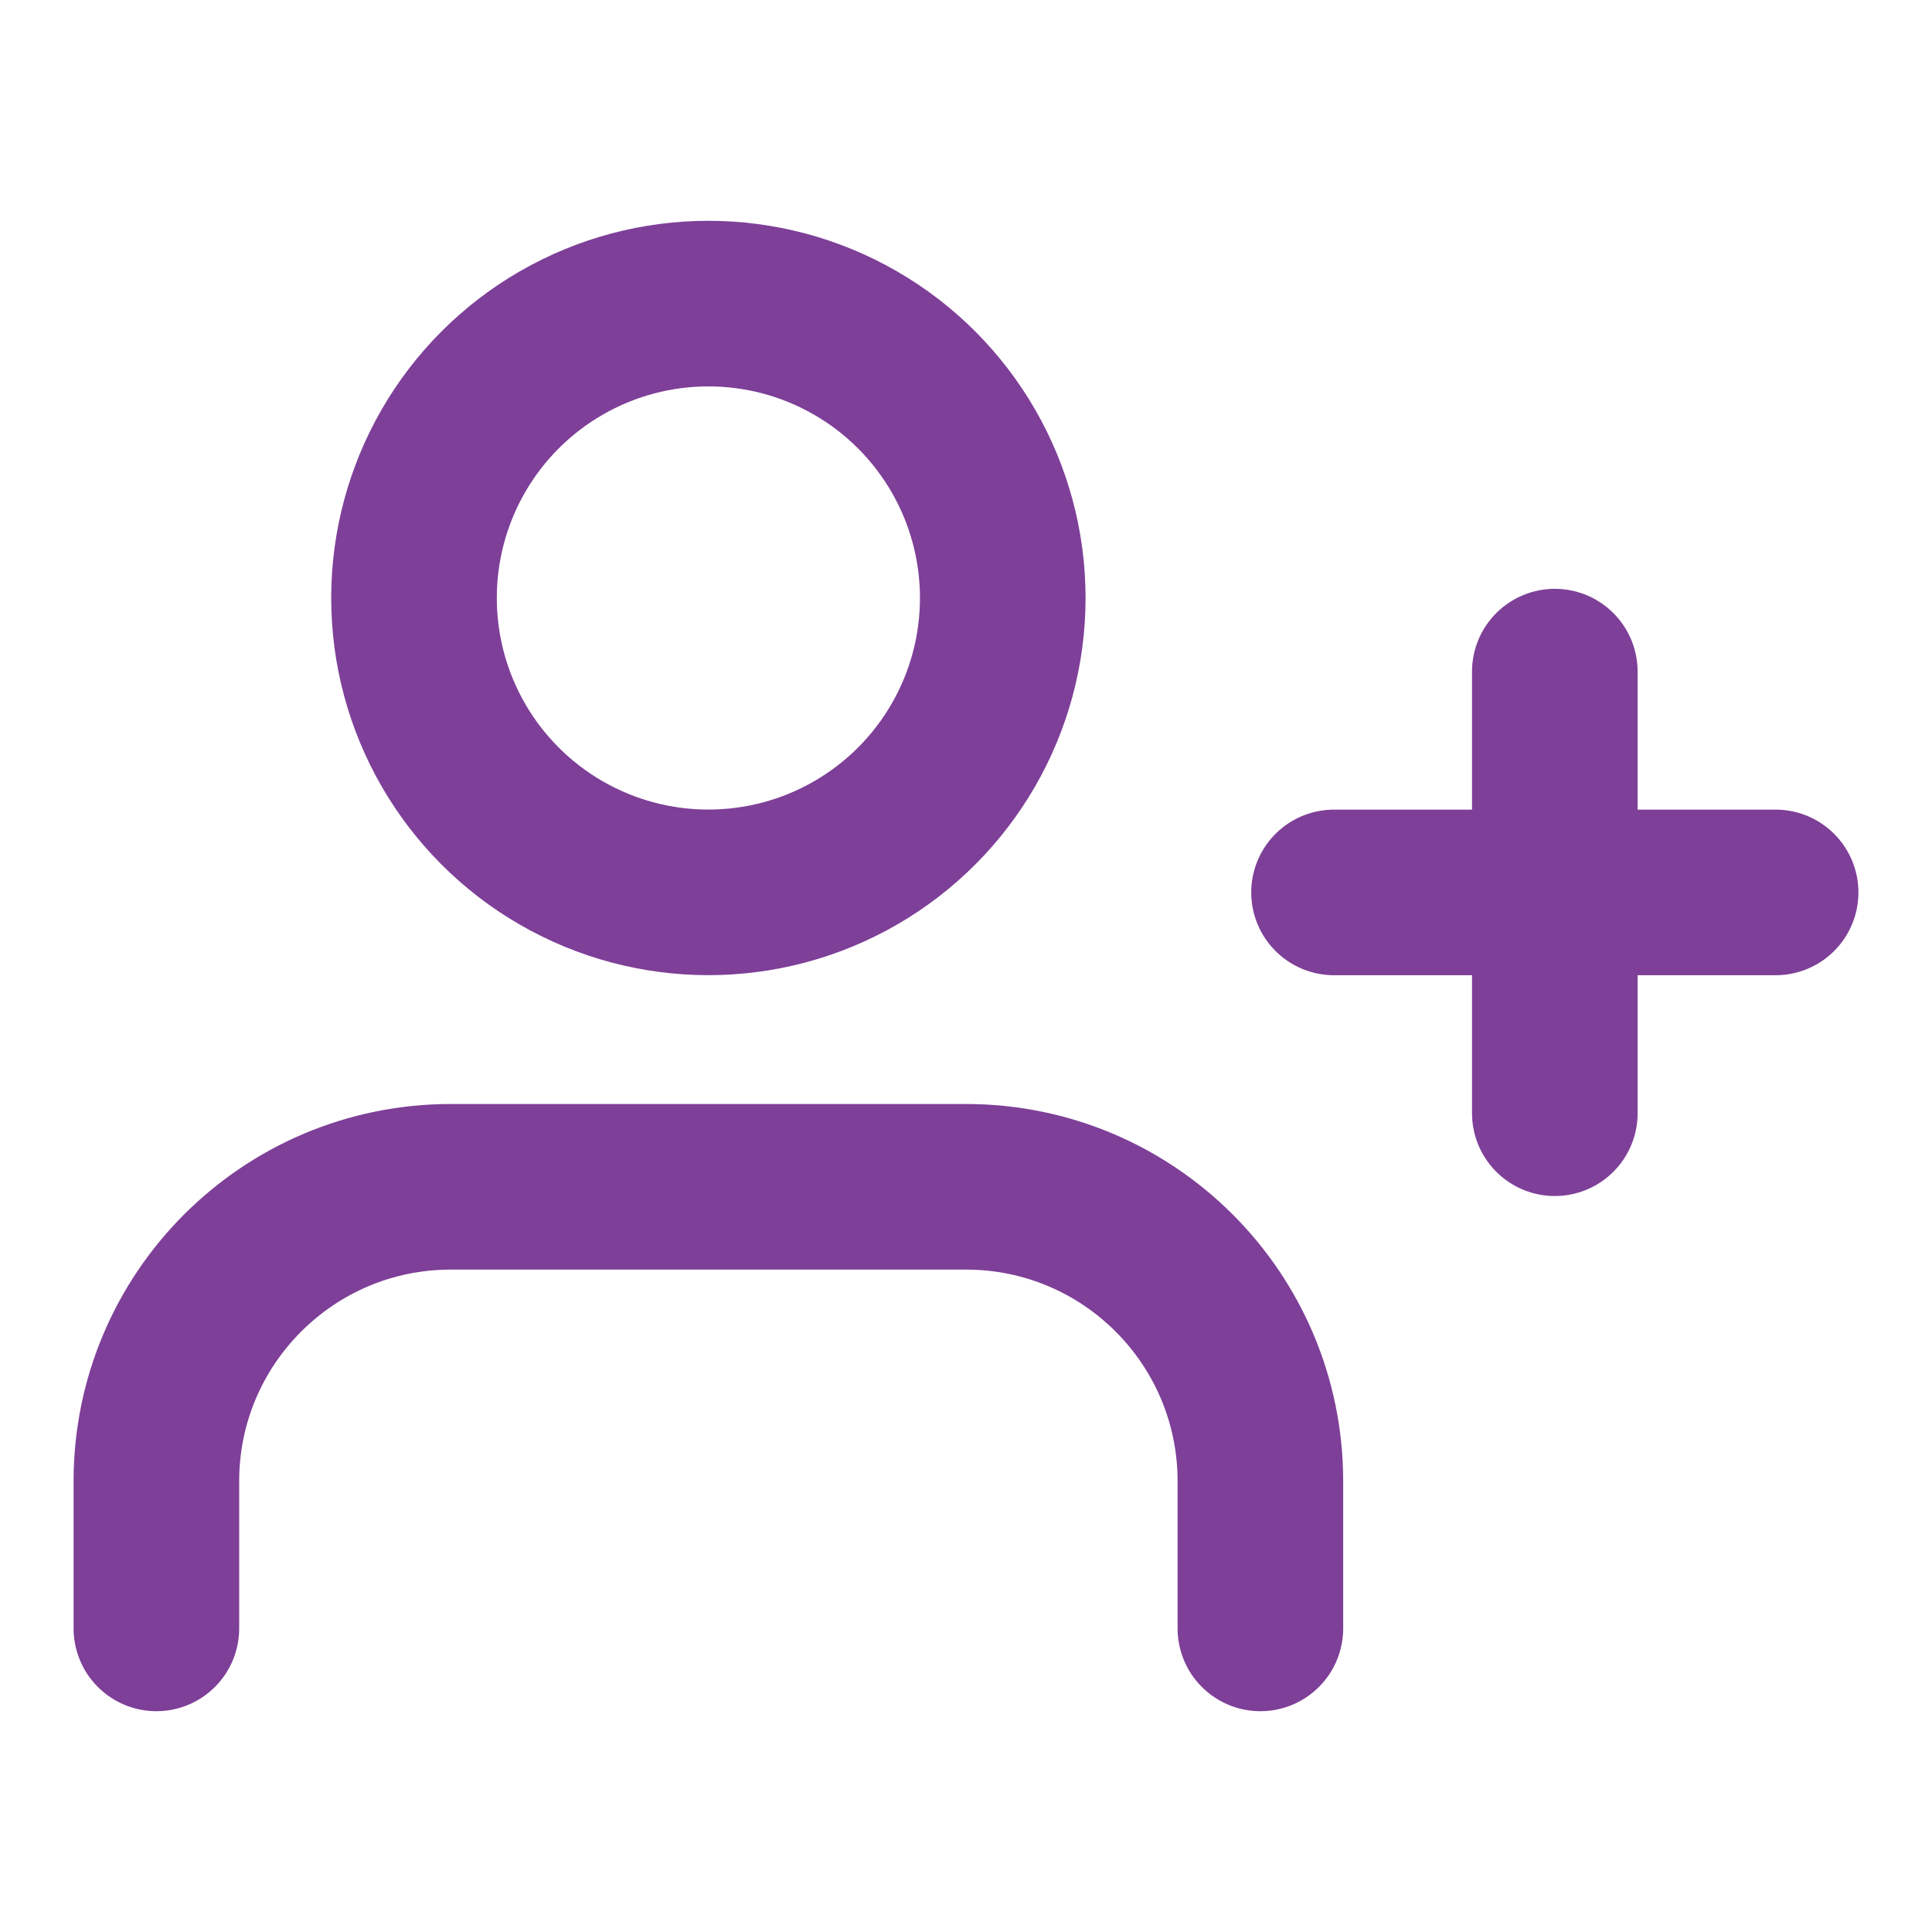<svg xmlns:xlink="http://www.w3.org/1999/xlink" width="35" xmlns="http://www.w3.org/2000/svg" height="35" id="screenshot-2720ca7d-91ed-8085-8003-848d72ddbbbc" viewBox="-1.5 -1.5 35 35" style="-webkit-print-color-adjust: exact;" fill="none" version="1.1"><g id="shape-2720ca7d-91ed-8085-8003-848d72ddbbbc" width="24" class="feather feather-user-plus" height="24" rx="0" ry="0" style="fill: rgb(0, 0, 0);"><g id="shape-2720ca7d-91ed-8085-8003-848d72ddbbbe"><g class="fills" id="fills-2720ca7d-91ed-8085-8003-848d72ddbbbe"><path fill="none" stroke-linecap="round" stroke-linejoin="round" rx="0" ry="0" d="M21.333,28.000L21.333,25.333C21.333,22.388,18.946,20.000,16.000,20.000L6.667,20.000C3.721,20.000,1.333,22.388,1.333,25.333L1.333,28.000" style="fill: none;"/></g><g id="strokes-2720ca7d-91ed-8085-8003-848d72ddbbbe" class="strokes"><g class="stroke-shape"><path stroke-linecap="round" stroke-linejoin="round" rx="0" ry="0" d="M21.333,28.000L21.333,25.333C21.333,22.388,18.946,20.000,16.000,20.000L6.667,20.000C3.721,20.000,1.333,22.388,1.333,25.333L1.333,28.000" style="fill: none; stroke-width: 3; stroke: rgb(126, 63, 152); stroke-opacity: 1;"/></g></g></g><g id="shape-2720ca7d-91ed-8085-8003-848d72ddbbbf"><g class="fills" id="fills-2720ca7d-91ed-8085-8003-848d72ddbbbf"><ellipse cy="9.333" stroke-linejoin="round" transform="matrix(1, 0, 0, 1, 0, 0)" style="fill: none;" ry="5.333" fill="none" stroke-linecap="round" rx="5.333" cx="11.333"/></g><g id="strokes-2720ca7d-91ed-8085-8003-848d72ddbbbf" class="strokes"><g class="stroke-shape"><ellipse stroke-linecap="round" stroke-linejoin="round" rx="5.333" ry="5.333" cx="11.333" cy="9.333" transform="matrix(1, 0, 0, 1, 0, 0)" style="fill: none; stroke-width: 3; stroke: rgb(126, 63, 152); stroke-opacity: 1;"/></g></g></g><g id="shape-2720ca7d-91ed-8085-8003-848d72ddbbc0"><g class="fills" id="fills-2720ca7d-91ed-8085-8003-848d72ddbbc0"><path fill="none" stroke-linejoin="round" stroke-linecap="round" rx="0" ry="0" d="M26.667,10.667L26.667,18.667" style="fill: none;"/></g><g id="strokes-2720ca7d-91ed-8085-8003-848d72ddbbc0" class="strokes"><g class="stroke-shape"><path stroke-linejoin="round" stroke-linecap="round" rx="0" ry="0" d="M26.667,10.667L26.667,18.667" style="fill: none; stroke-width: 3; stroke: rgb(126, 63, 152); stroke-opacity: 1;"/></g></g></g><g id="shape-2720ca7d-91ed-8085-8003-848d72ddbbc1"><g class="fills" id="fills-2720ca7d-91ed-8085-8003-848d72ddbbc1"><path fill="none" stroke-linejoin="round" stroke-linecap="round" rx="0" ry="0" d="M30.667,14.667L22.667,14.667" style="fill: none;"/></g><g id="strokes-2720ca7d-91ed-8085-8003-848d72ddbbc1" class="strokes"><g class="stroke-shape"><path stroke-linejoin="round" stroke-linecap="round" rx="0" ry="0" d="M30.667,14.667L22.667,14.667" style="fill: none; stroke-width: 3; stroke: rgb(126, 63, 152); stroke-opacity: 1;"/></g></g></g></g></svg>